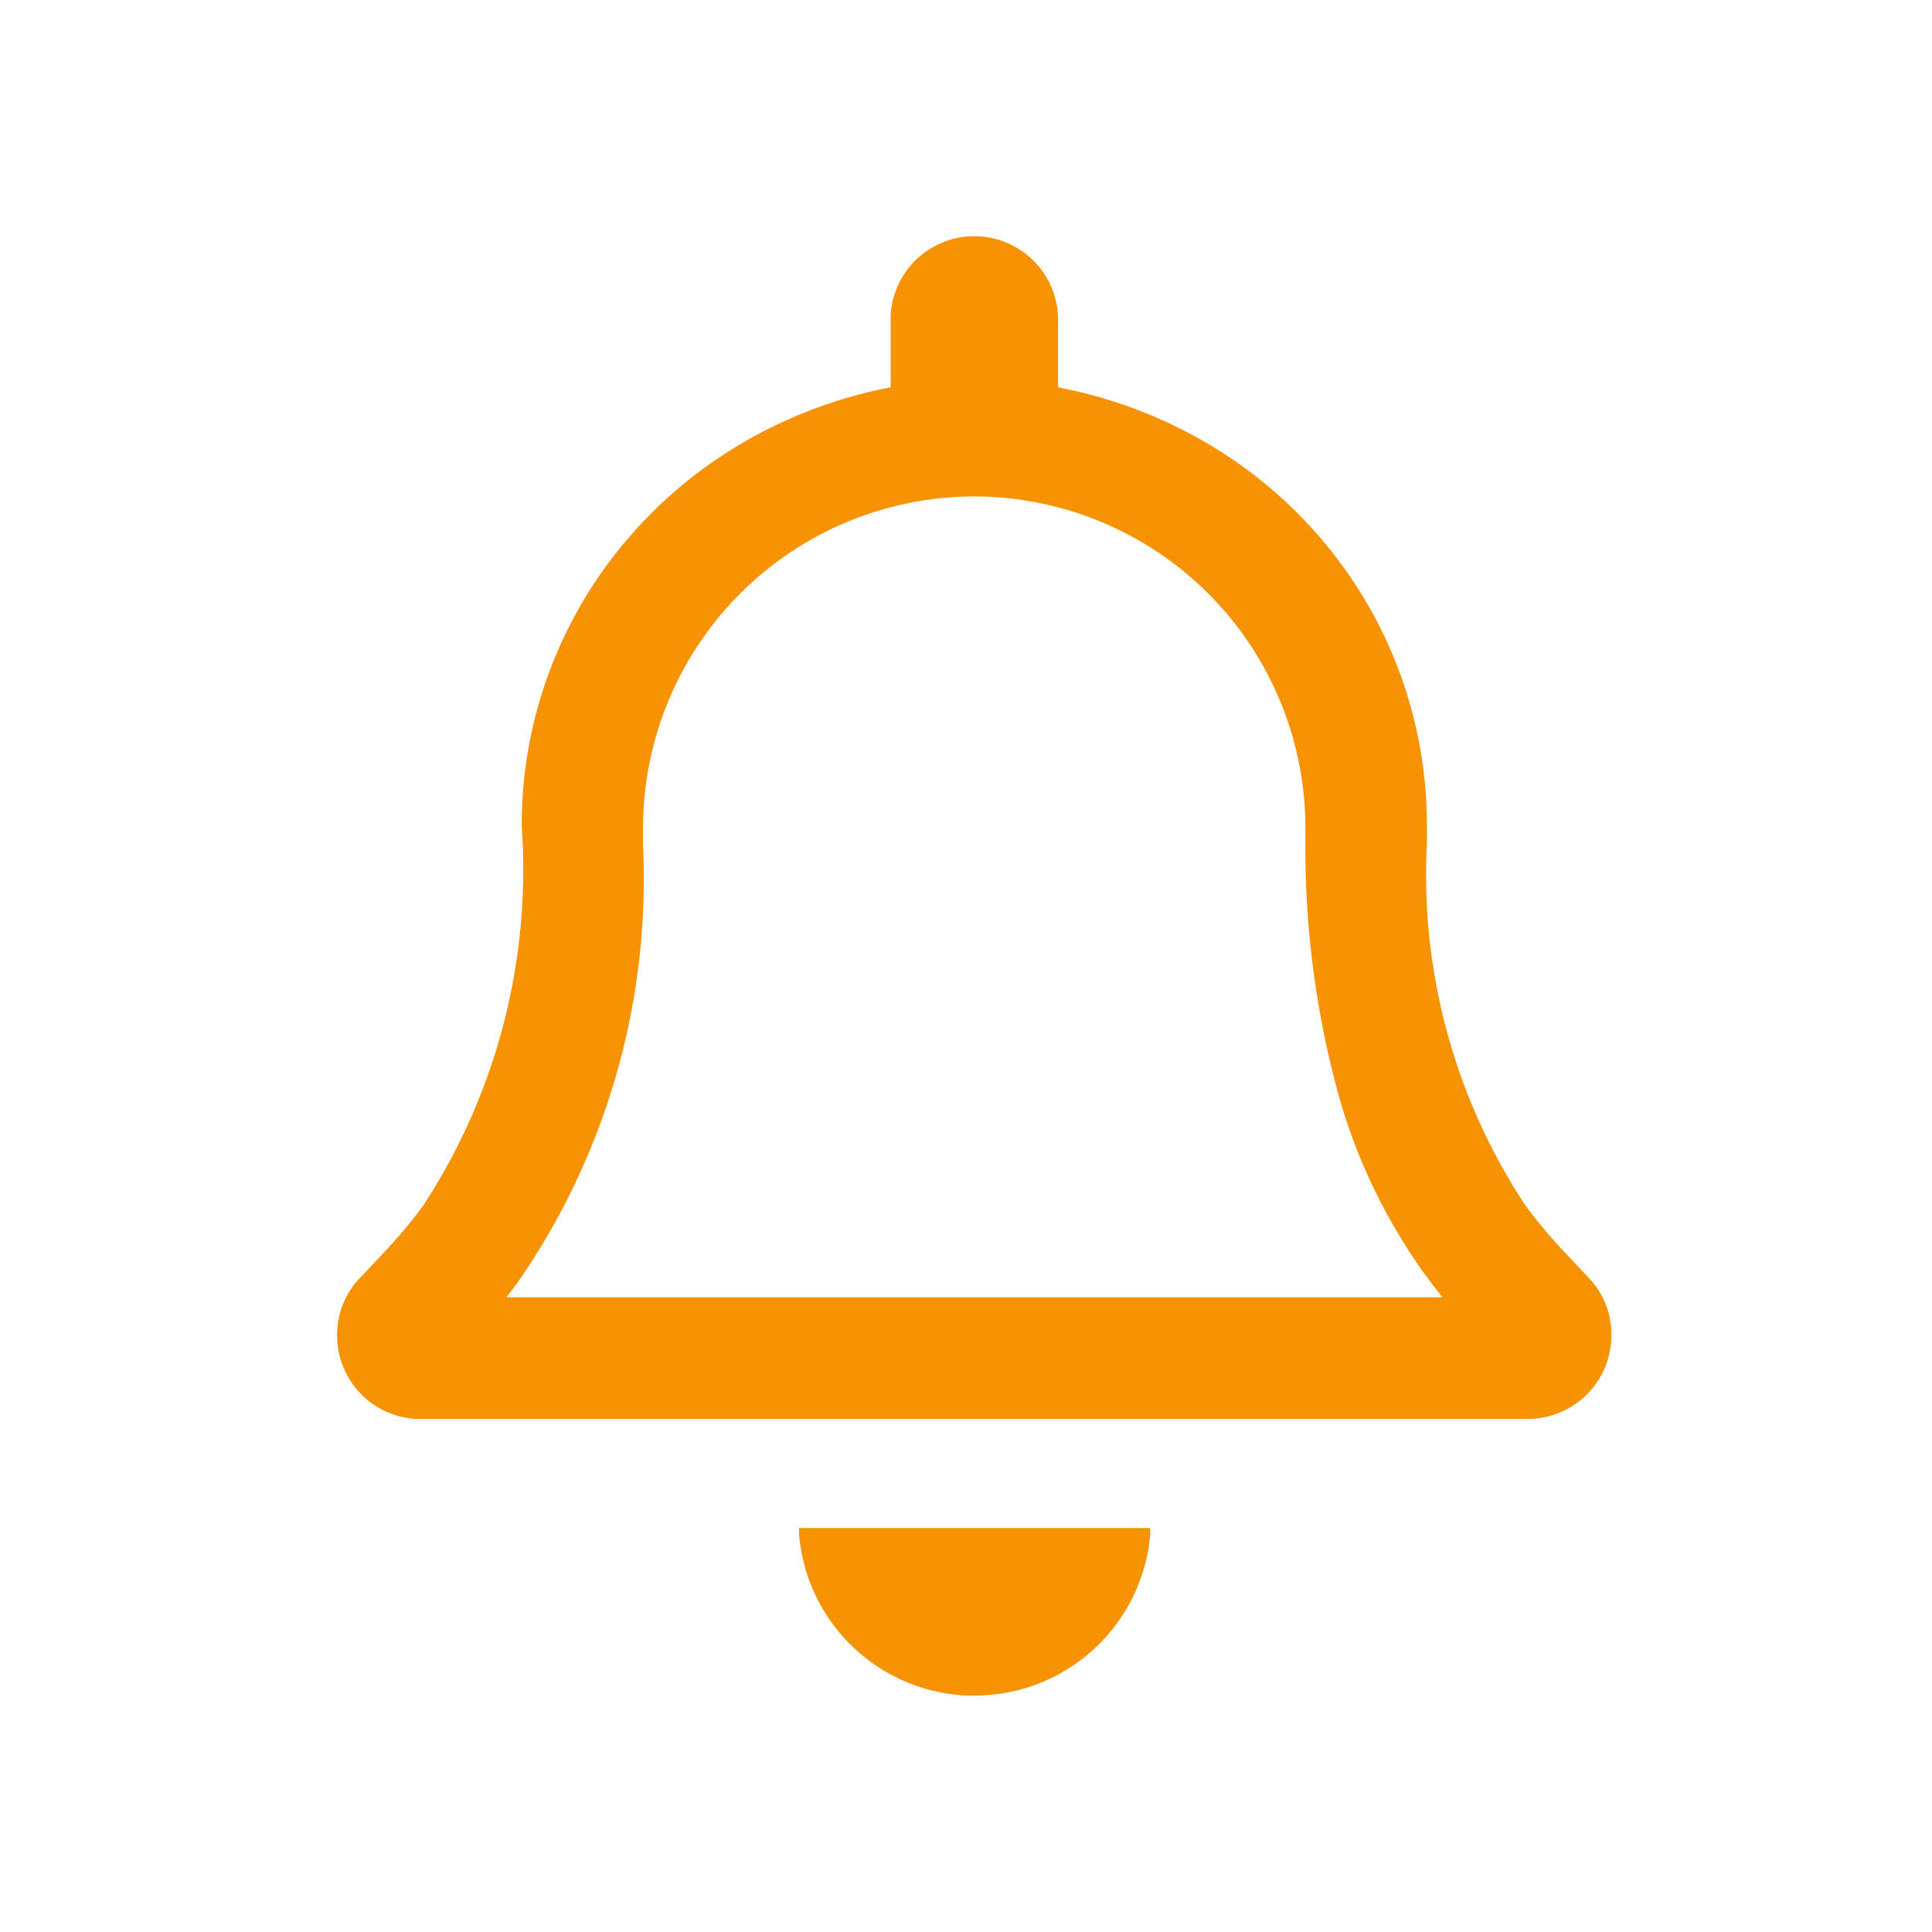<svg xmlns="http://www.w3.org/2000/svg" width="24" height="24" viewBox="0 0 24 24">
    <defs>
        <clipPath id="clip-path">
            <path id="Rectangle_51" d="M0 0H24V24H0z" class="cls-1" transform="translate(.5)"/>
        </clipPath>
        <style>
            .cls-1{fill:#f79200}
        </style>
    </defs>
    <g id="Group_10" clip-path="url(#clip-path)" transform="translate(-.5)">
        <path id="Shape" d="M7.917 18.125h-.09l-.094-.006a2.188 2.188 0 0 1-1.995-2v-.075H10.1v.075l-.009.093a2.189 2.189 0 0 1-2.174 1.913zm6.872-3.437H.975A1.037 1.037 0 0 1 0 13.645a1.014 1.014 0 0 1 .281-.706l.012-.012c.23-.243.321-.34.356-.379l.114-.128c.111-.127.211-.252.306-.381a7.633 7.633 0 0 0 1.225-4.7v-.136A5.458 5.458 0 0 1 3.6 3.767a5.565 5.565 0 0 1 1.41-1.188 5.81 5.81 0 0 1 1.783-.689l.083-.017V.973a1.041 1.041 0 0 1 2.08.069v.831l.083.017.133.029a5.786 5.786 0 0 1 1.763.727 5.553 5.553 0 0 1 1.38 1.219 5.466 5.466 0 0 1 1.222 3.479v.2a7.453 7.453 0 0 0 1.224 4.492 6.225 6.225 0 0 0 .42.509l.023.025.345.367a1.012 1.012 0 0 1 .28.706 1.038 1.038 0 0 1-1.041 1.045zM7.917 3.229A4.119 4.119 0 0 0 3.8 7.344v.241a8.785 8.785 0 0 1-1.569 5.425l-.127.167H13.73l-.13-.167-.087-.117a7.09 7.09 0 0 1-1.073-2.229 11.565 11.565 0 0 1-.412-3.079v-.241a4.119 4.119 0 0 0-4.111-4.115z" class="cls-1" transform="translate(4.688 2.938)"/>
    </g>
</svg>
